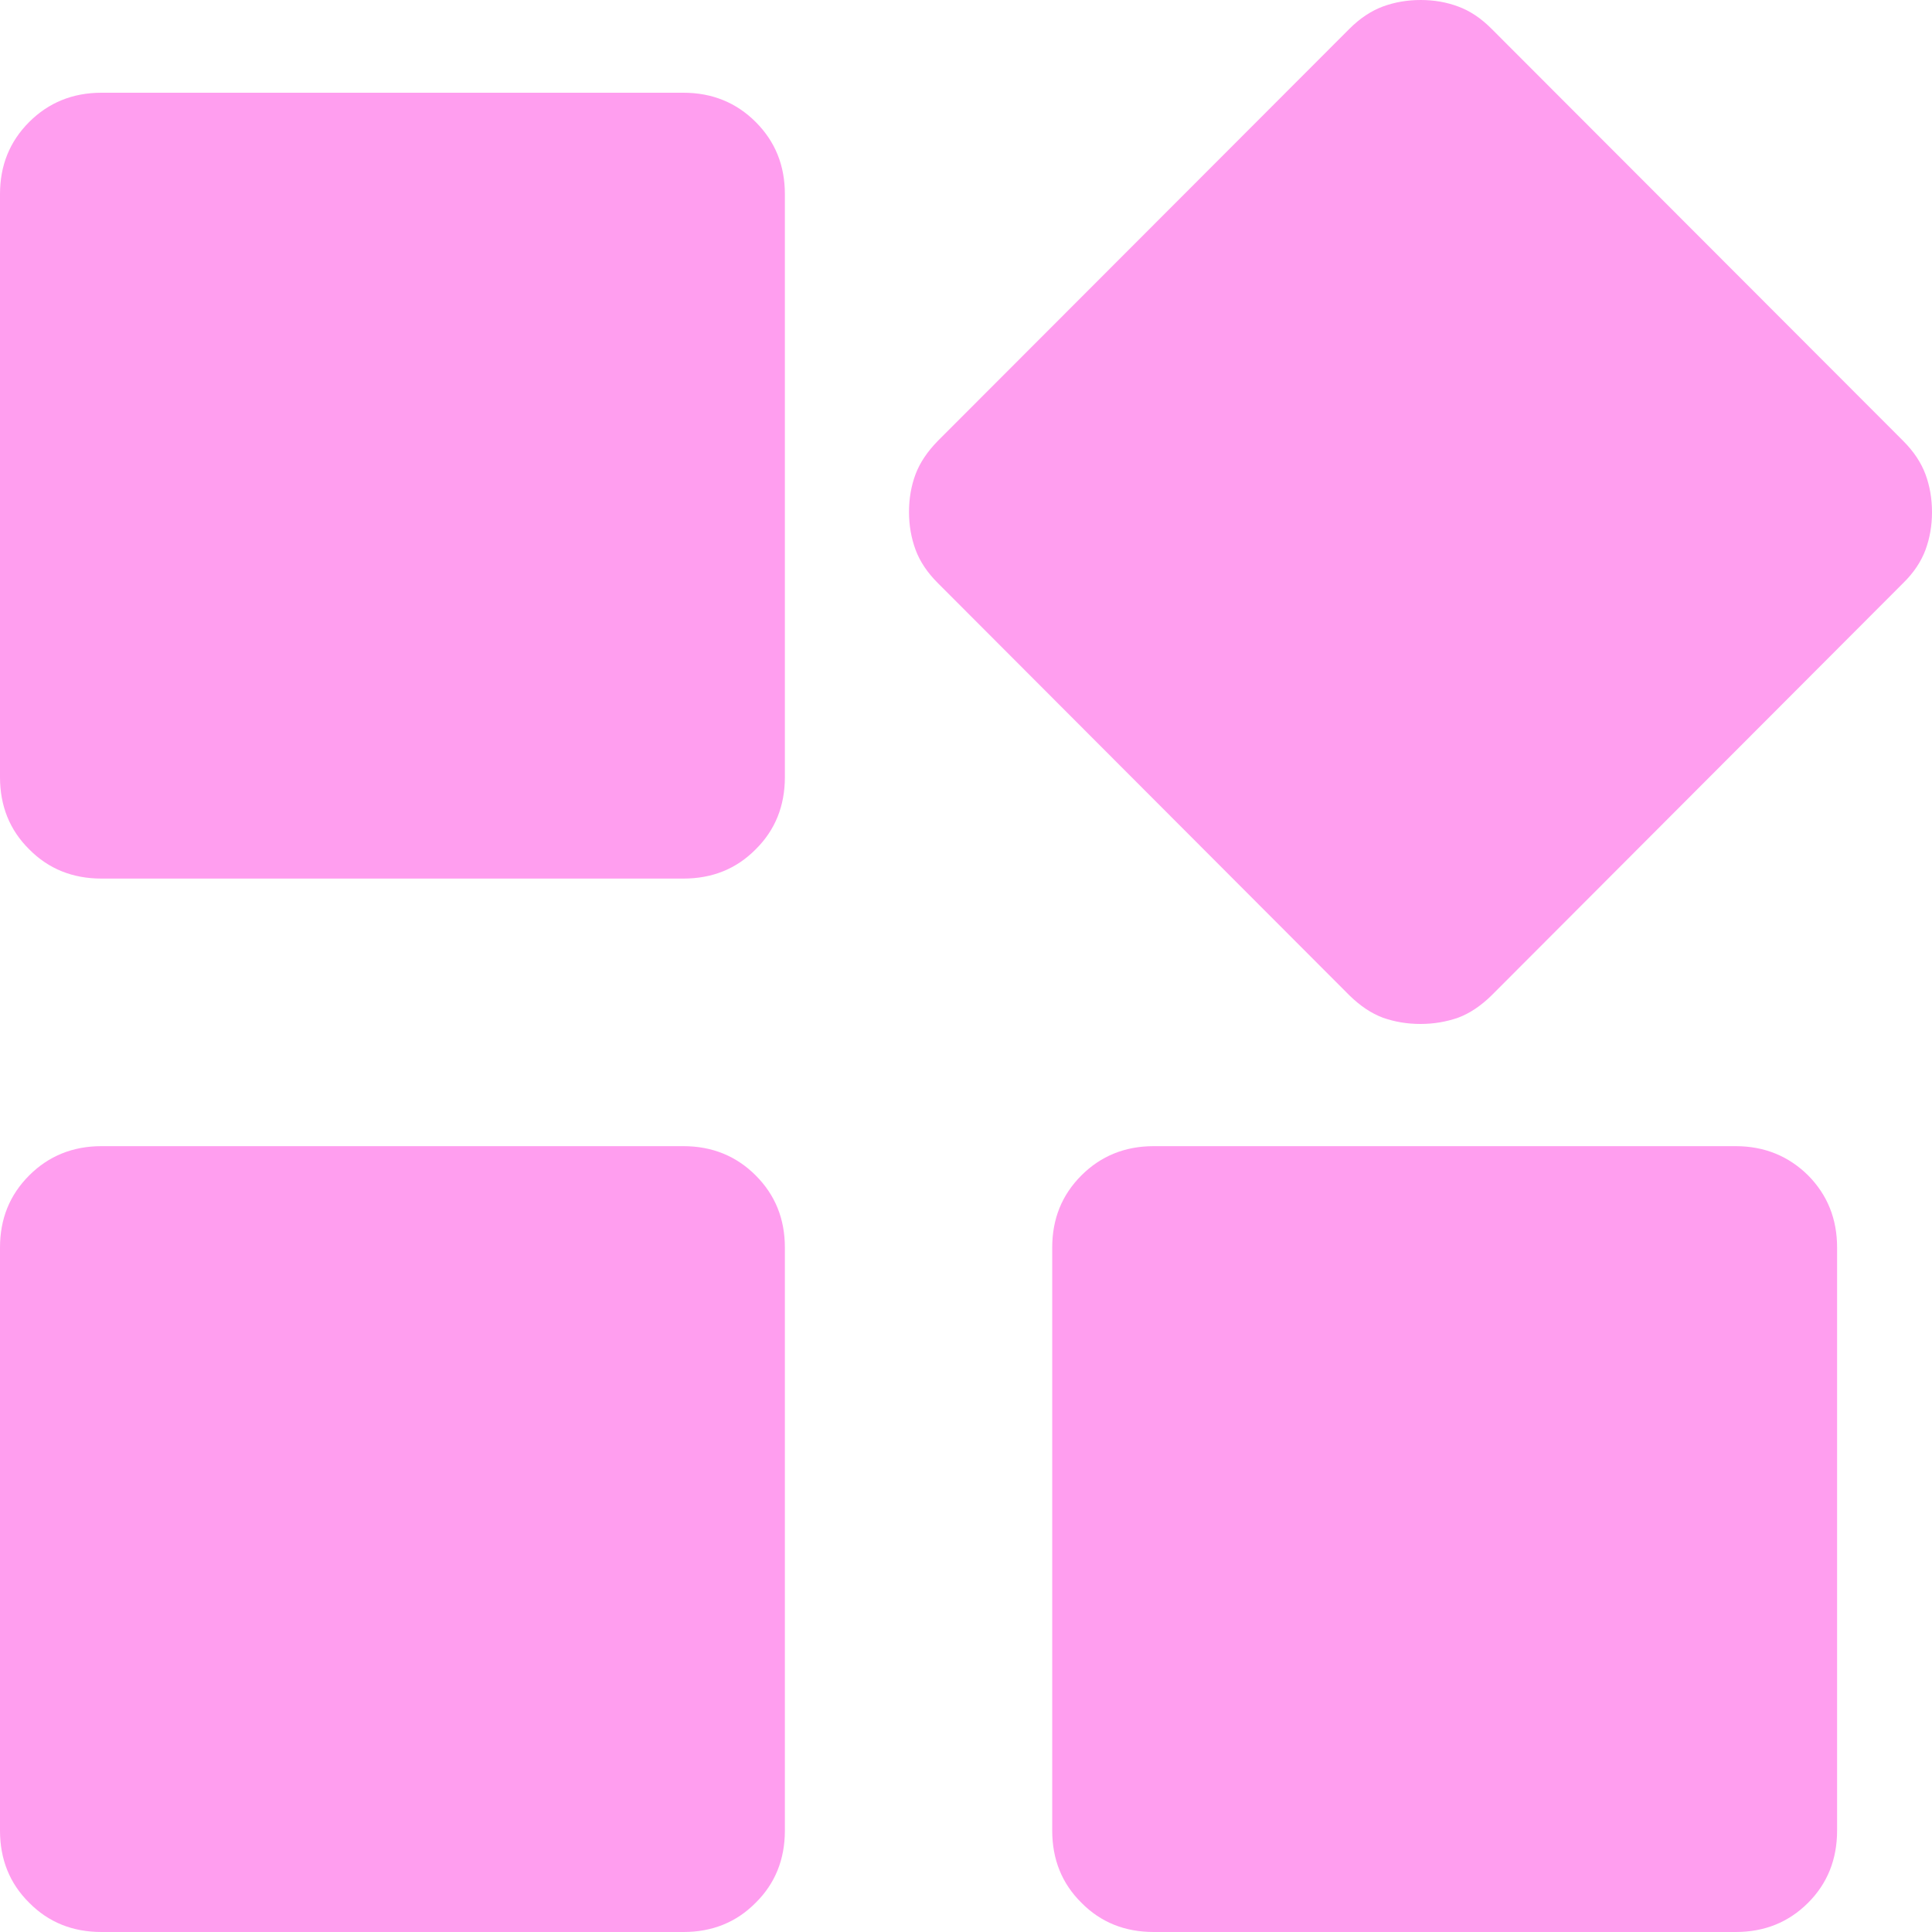 <svg width="8" height="8" viewBox="0 0 8 8" fill="none" xmlns="http://www.w3.org/2000/svg">
<path d="M5.588 4.122L3.883 2.414C3.84 2.371 3.809 2.325 3.791 2.276C3.773 2.227 3.764 2.175 3.764 2.12C3.764 2.064 3.773 2.012 3.791 1.964C3.809 1.916 3.84 1.87 3.883 1.826L5.588 0.119C5.632 0.075 5.678 0.045 5.726 0.027C5.775 0.009 5.827 0 5.883 0C5.938 0 5.99 0.009 6.038 0.027C6.087 0.045 6.132 0.075 6.176 0.119L7.881 1.826C7.925 1.87 7.955 1.916 7.973 1.964C7.991 2.013 8 2.065 8 2.121C8 2.176 7.991 2.228 7.973 2.277C7.955 2.325 7.925 2.371 7.881 2.414L6.176 4.122C6.132 4.165 6.086 4.196 6.038 4.214C5.989 4.231 5.937 4.24 5.882 4.24C5.826 4.24 5.774 4.231 5.726 4.214C5.678 4.196 5.632 4.165 5.588 4.122ZM0 3.218V0.804C0 0.685 0.04 0.586 0.121 0.505C0.201 0.425 0.301 0.384 0.42 0.384H2.83C2.949 0.384 3.049 0.425 3.129 0.505C3.21 0.586 3.25 0.685 3.25 0.804V3.218C3.25 3.337 3.21 3.437 3.129 3.517C3.049 3.598 2.949 3.638 2.83 3.638H0.42C0.301 3.638 0.201 3.598 0.121 3.517C0.04 3.437 0 3.337 0 3.218ZM4.357 7.58V5.166C4.357 5.047 4.397 4.948 4.478 4.867C4.558 4.787 4.658 4.746 4.777 4.746H7.187C7.306 4.746 7.406 4.787 7.487 4.867C7.567 4.948 7.607 5.047 7.607 5.166V7.58C7.607 7.699 7.567 7.799 7.487 7.879C7.406 7.96 7.306 8 7.187 8H4.777C4.658 8 4.558 7.96 4.478 7.879C4.397 7.799 4.357 7.699 4.357 7.58ZM0 7.58V5.166C0 5.047 0.04 4.948 0.121 4.867C0.201 4.787 0.301 4.746 0.42 4.746H2.83C2.949 4.746 3.049 4.787 3.129 4.867C3.21 4.948 3.25 5.047 3.25 5.166V7.58C3.25 7.699 3.21 7.799 3.129 7.879C3.049 7.96 2.949 8 2.83 8H0.42C0.301 8 0.201 7.96 0.121 7.879C0.04 7.799 0 7.699 0 7.58Z" fill="#FF9EEF"/>
</svg>
